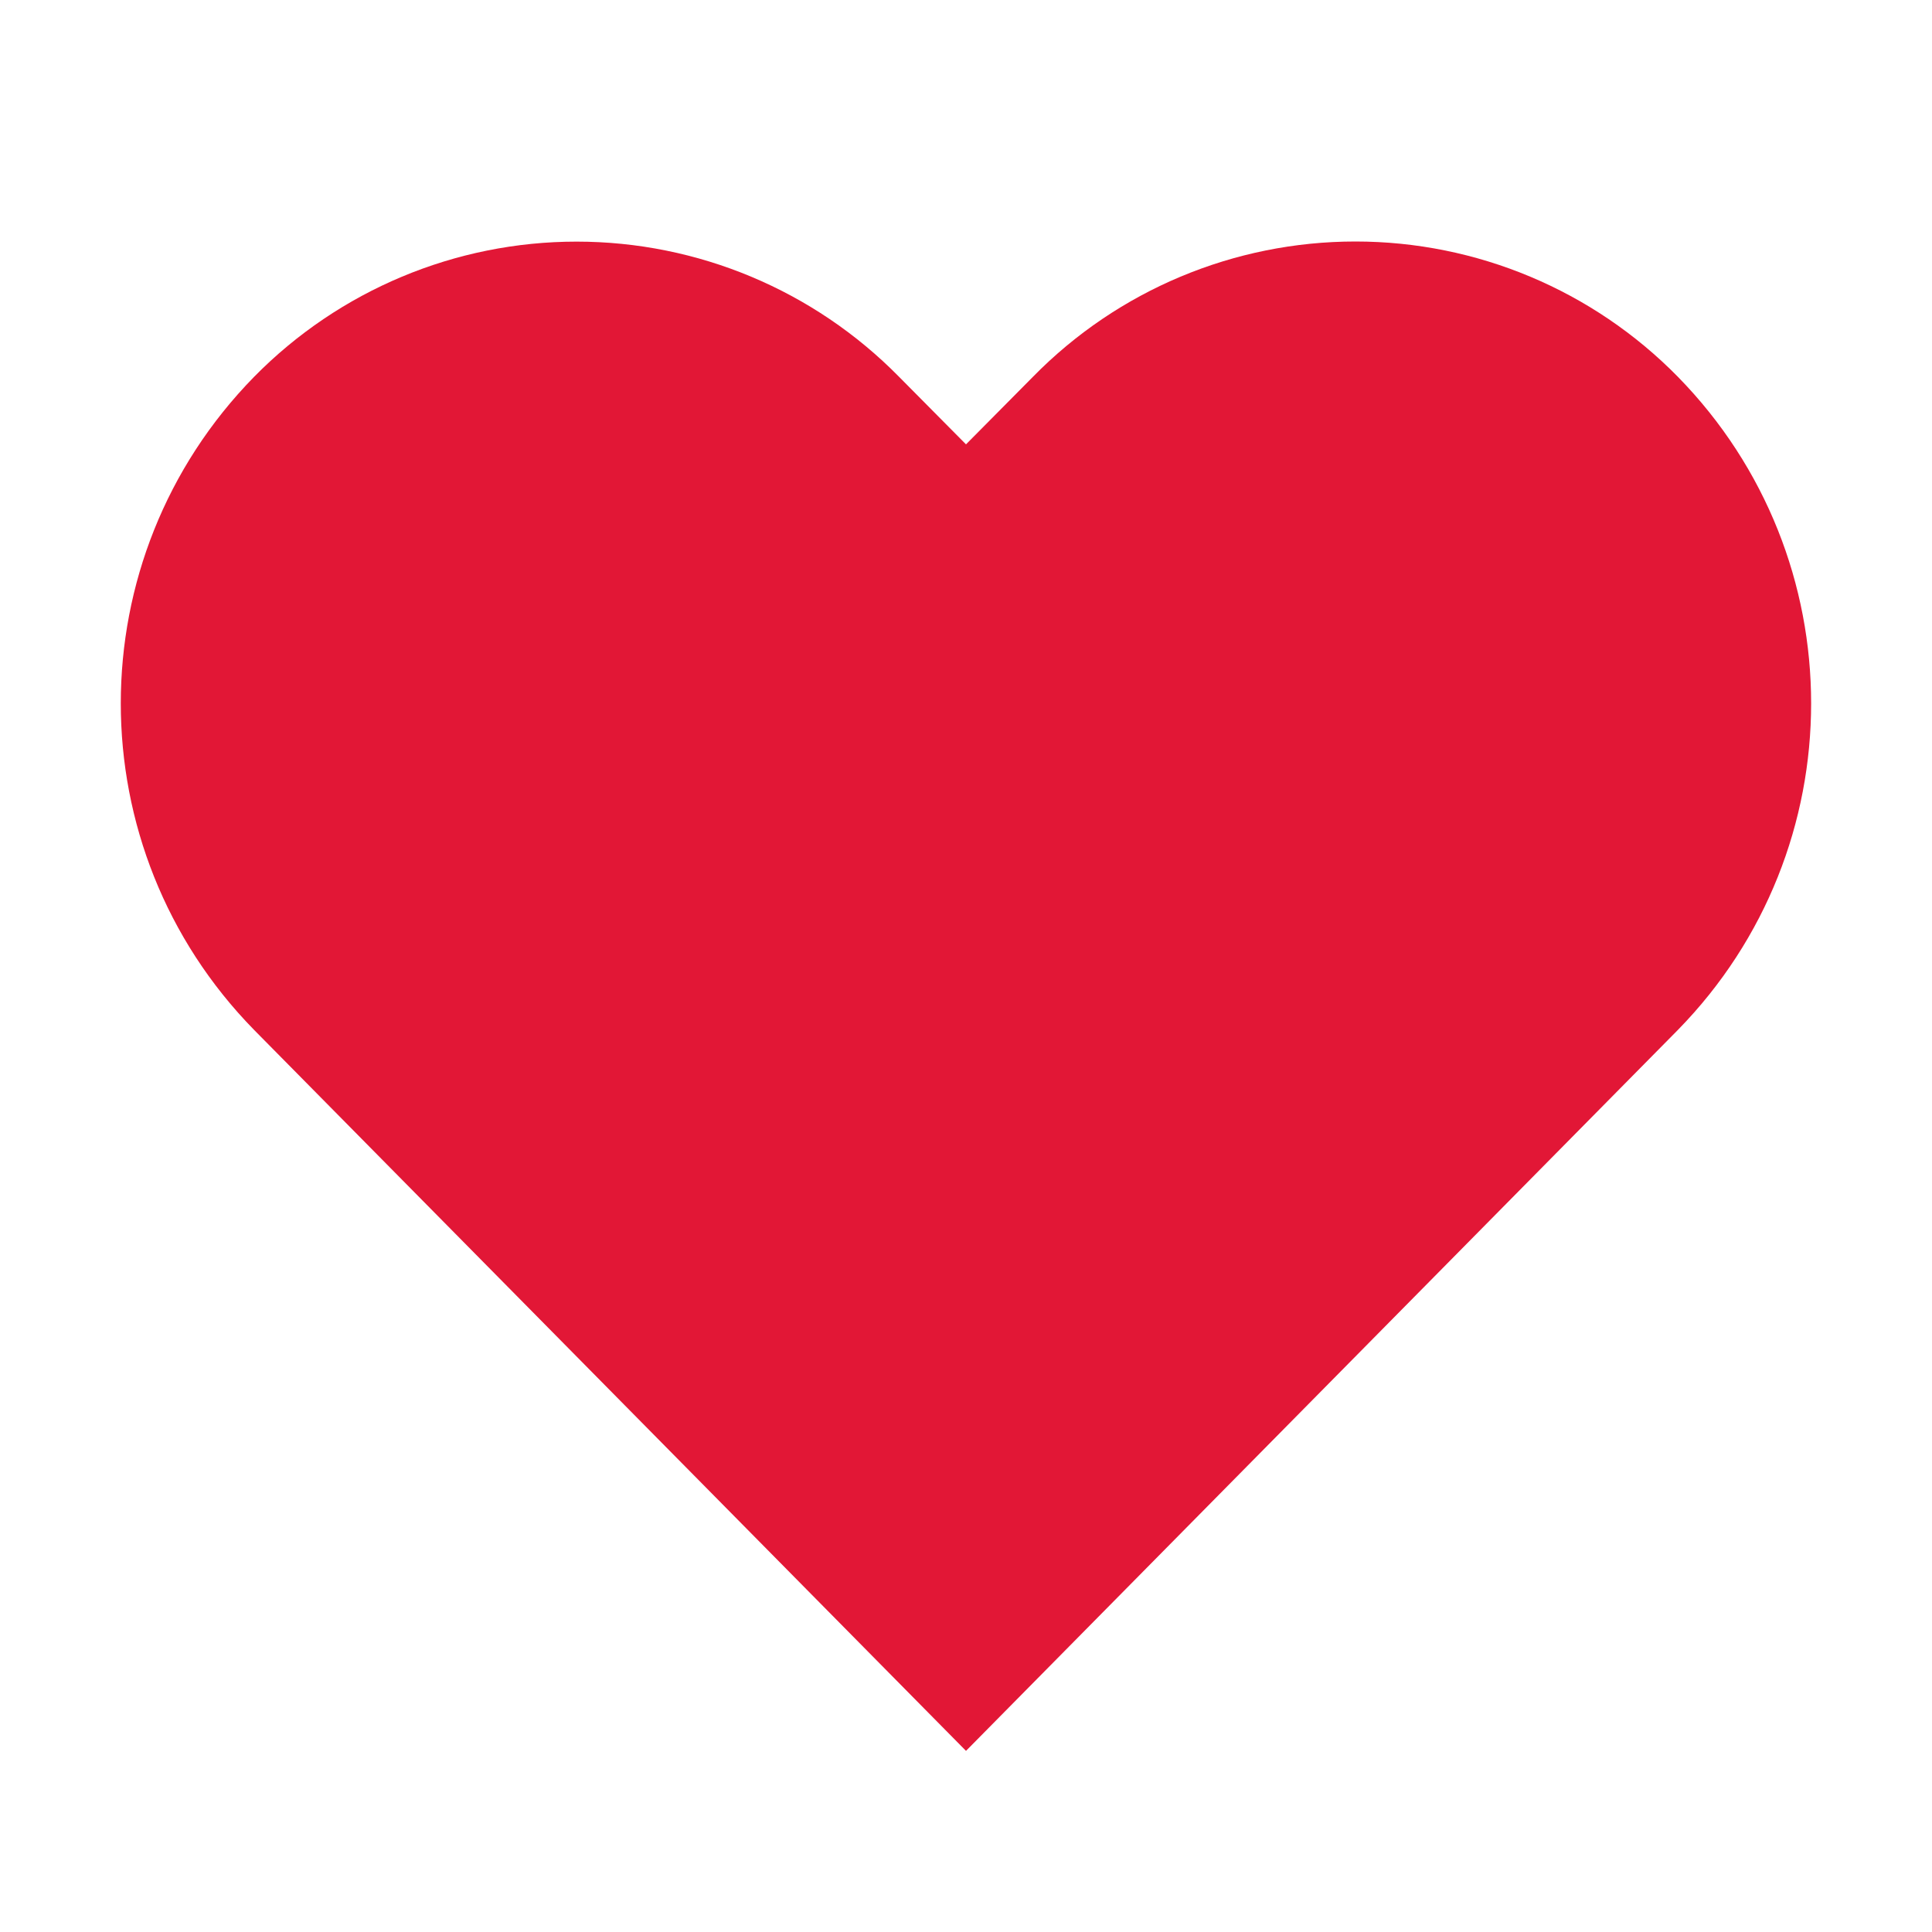 <svg width="16" height="16" viewBox="0 0 16 16" fill="none" xmlns="http://www.w3.org/2000/svg">
<path fill-rule="evenodd" clip-rule="evenodd" d="M11.225 2C10.221 2 9.258 2.403 8.555 3.12L8 3.68L7.445 3.12C6.741 2.404 5.779 2.001 4.775 2.001C3.771 2.001 2.809 2.404 2.105 3.12C0.632 4.623 0.632 7.027 2.105 8.53L8 14.5L13.895 8.53C15.367 7.027 15.367 4.623 13.895 3.12C13.191 2.403 12.229 2 11.225 2Z" fill="#E21736"/>
<mask id="mask0" mask-type="alpha" maskUnits="userSpaceOnUse" x="1" y="2" width="14" height="13">
<path fill-rule="evenodd" clip-rule="evenodd" d="M11.225 2C10.221 2 9.258 2.403 8.555 3.12L8 3.68L7.445 3.12C6.741 2.404 5.779 2.001 4.775 2.001C3.771 2.001 2.809 2.404 2.105 3.12C0.632 4.623 0.632 7.027 2.105 8.53L8 14.5L13.895 8.53C15.367 7.027 15.367 4.623 13.895 3.12C13.191 2.403 12.229 2 11.225 2Z" fill="white"/>
</mask>
<g mask="url(#mask0)">
</g>
</svg>
